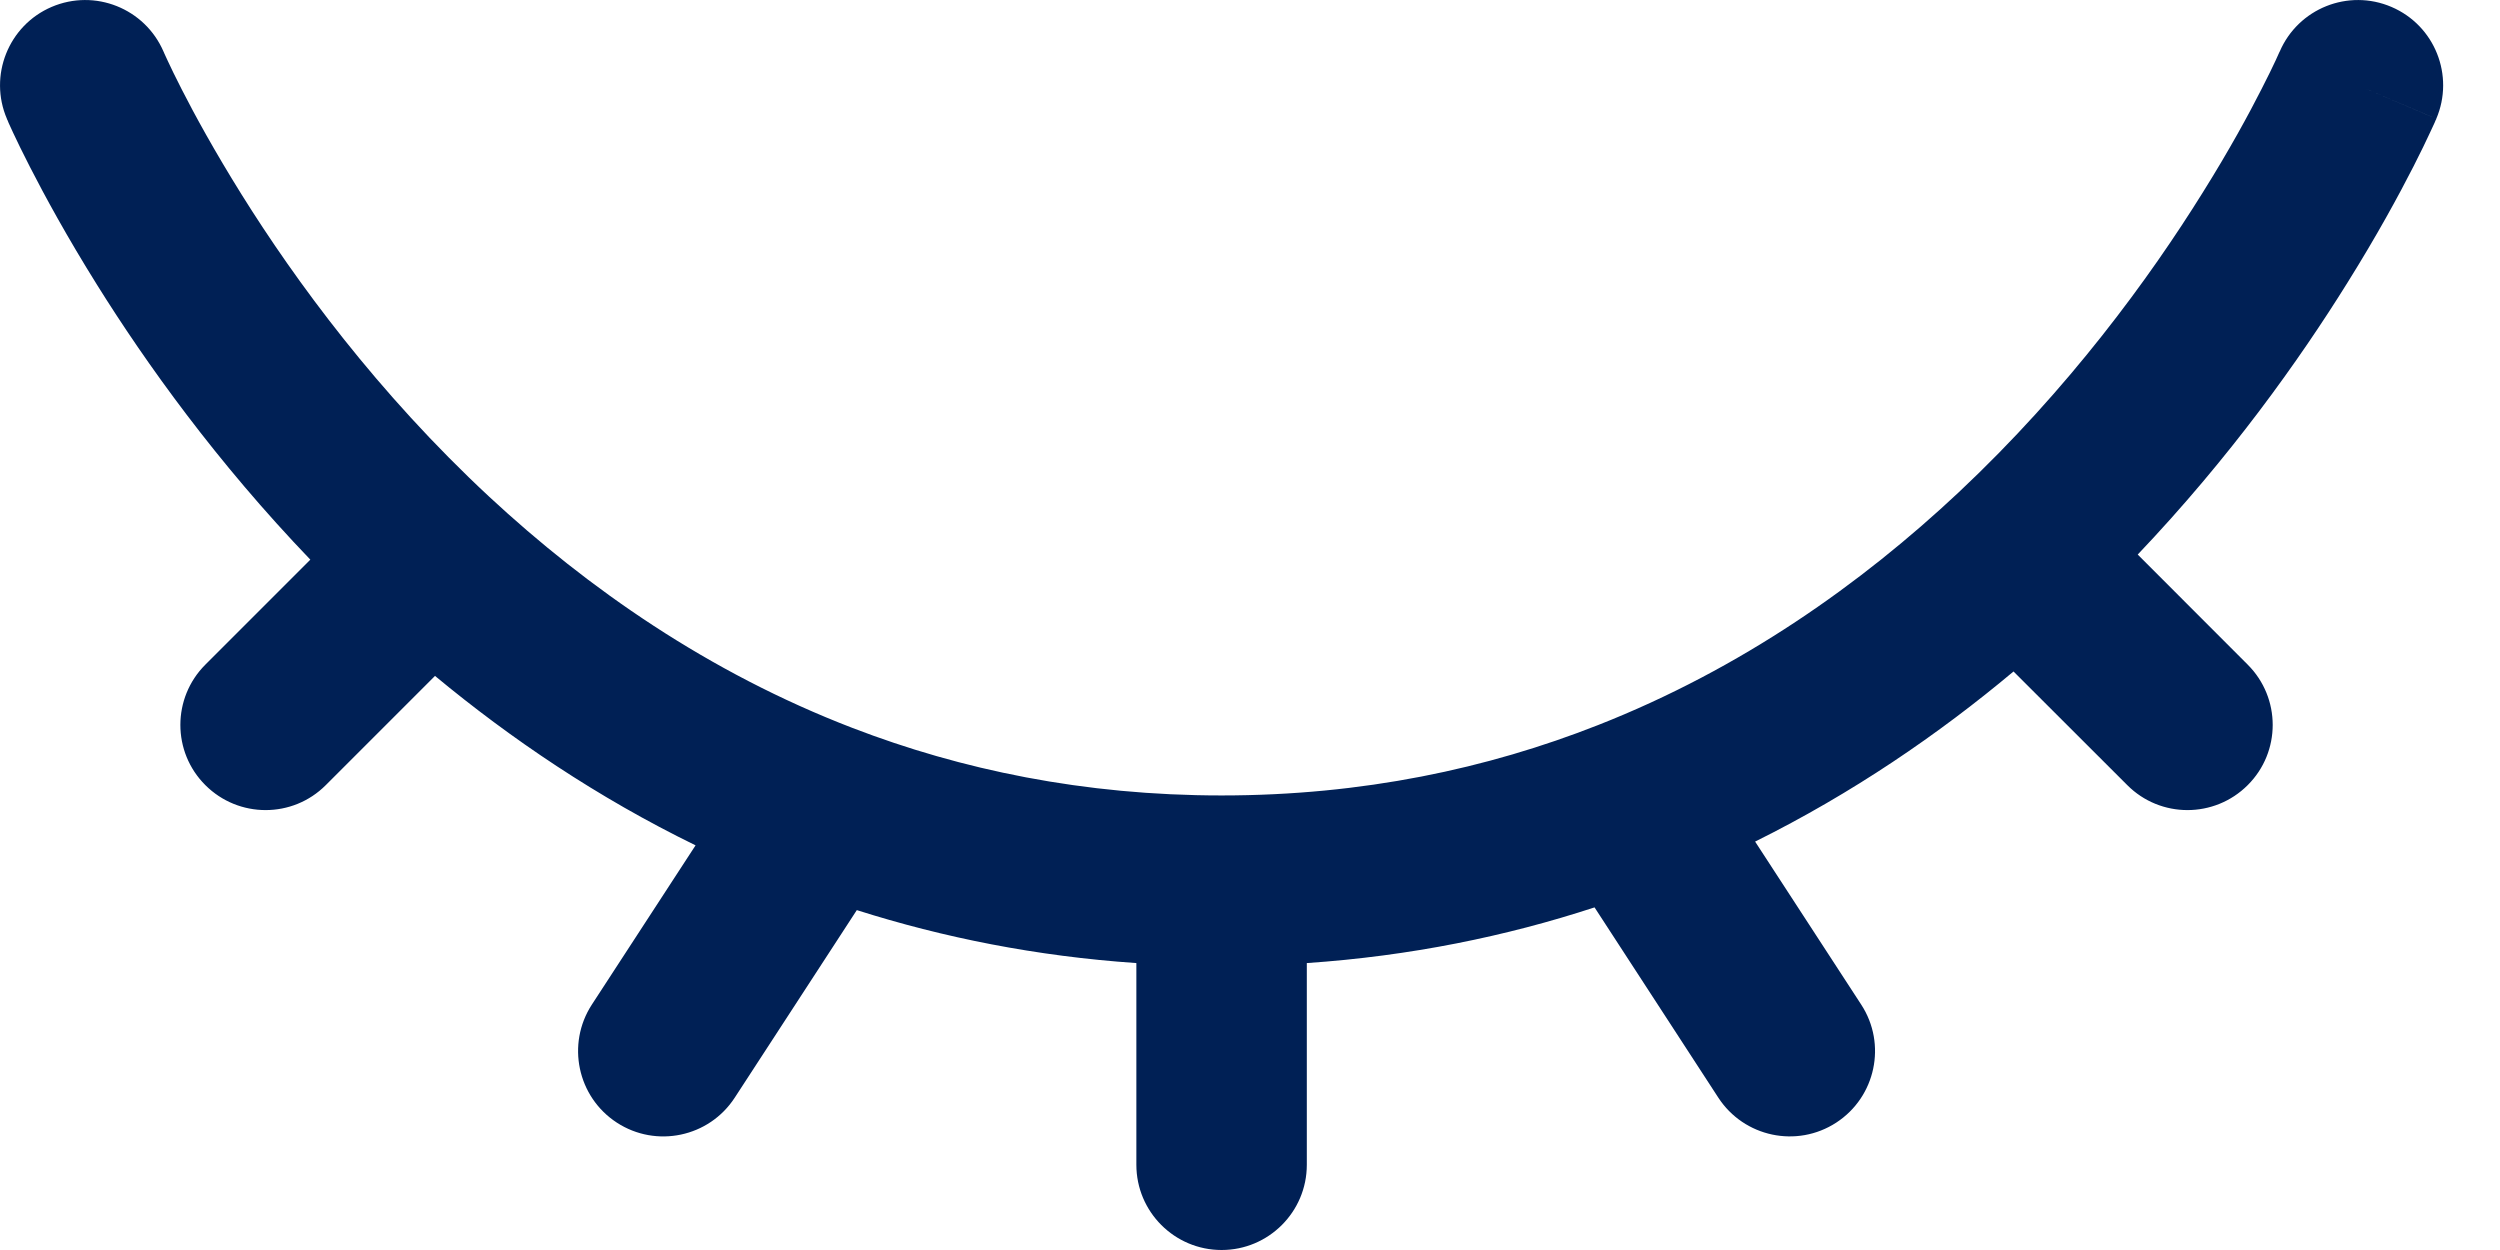 <svg width="22" height="11" viewBox="0 0 22 11" fill="none" xmlns="http://www.w3.org/2000/svg">
<path fill-rule="evenodd" clip-rule="evenodd" d="M21.045 0.061C21.426 0.224 21.602 0.665 21.439 1.046L20.75 0.75C21.439 1.046 21.439 1.045 21.439 1.046L21.439 1.047L21.438 1.05L21.434 1.057L21.424 1.081C21.415 1.101 21.402 1.13 21.385 1.165C21.352 1.237 21.303 1.338 21.239 1.464C21.11 1.717 20.918 2.071 20.658 2.487C20.233 3.17 19.622 4.028 18.812 4.88L19.78 5.849C20.073 6.142 20.073 6.617 19.78 6.909C19.487 7.202 19.012 7.202 18.72 6.909L17.719 5.909C17.059 6.462 16.303 6.98 15.445 7.406L16.379 8.841C16.605 9.188 16.506 9.653 16.159 9.879C15.812 10.105 15.347 10.006 15.121 9.659L14.032 7.985C13.253 8.24 12.409 8.413 11.5 8.475V10.25C11.5 10.664 11.164 11 10.75 11C10.336 11 10 10.664 10 10.25V8.475C9.119 8.415 8.299 8.25 7.54 8.009L6.466 9.659C6.24 10.007 5.775 10.105 5.428 9.879C5.081 9.653 4.983 9.188 5.208 8.841L6.121 7.439C5.256 7.017 4.494 6.5 3.828 5.948L2.867 6.909C2.575 7.202 2.1 7.202 1.807 6.909C1.514 6.617 1.514 6.142 1.807 5.849L2.731 4.925C1.906 4.065 1.285 3.197 0.853 2.505C0.59 2.084 0.395 1.726 0.264 1.47C0.198 1.342 0.149 1.239 0.115 1.167C0.099 1.131 0.086 1.102 0.076 1.082L0.066 1.057L0.062 1.05L0.061 1.047L0.061 1.046C0.061 1.046 0.061 1.046 0.75 0.75L0.061 1.046C-0.102 0.666 0.074 0.224 0.454 0.061C0.835 -0.102 1.275 0.074 1.439 0.454C1.439 0.454 1.439 0.454 1.439 0.454L1.44 0.456L1.446 0.47C1.452 0.483 1.461 0.504 1.475 0.533C1.501 0.59 1.543 0.676 1.6 0.788C1.713 1.01 1.888 1.33 2.125 1.71C2.6 2.471 3.322 3.457 4.306 4.372C5.172 5.176 6.233 5.918 7.502 6.406C8.456 6.773 9.535 7 10.75 7C11.992 7 13.092 6.763 14.062 6.381C15.324 5.885 16.378 5.138 17.237 4.332C18.206 3.422 18.917 2.445 19.385 1.693C19.619 1.319 19.791 1.002 19.902 0.783C19.959 0.673 19.999 0.588 20.026 0.531C20.039 0.503 20.048 0.482 20.054 0.469L20.06 0.456L20.061 0.455C20.061 0.455 20.061 0.455 20.061 0.455M21.045 0.061C20.665 -0.102 20.224 0.074 20.061 0.455L21.045 0.061ZM1.439 0.454C1.439 0.454 1.439 0.454 1.439 0.454V0.454Z" fill="#002055"/>
</svg>
